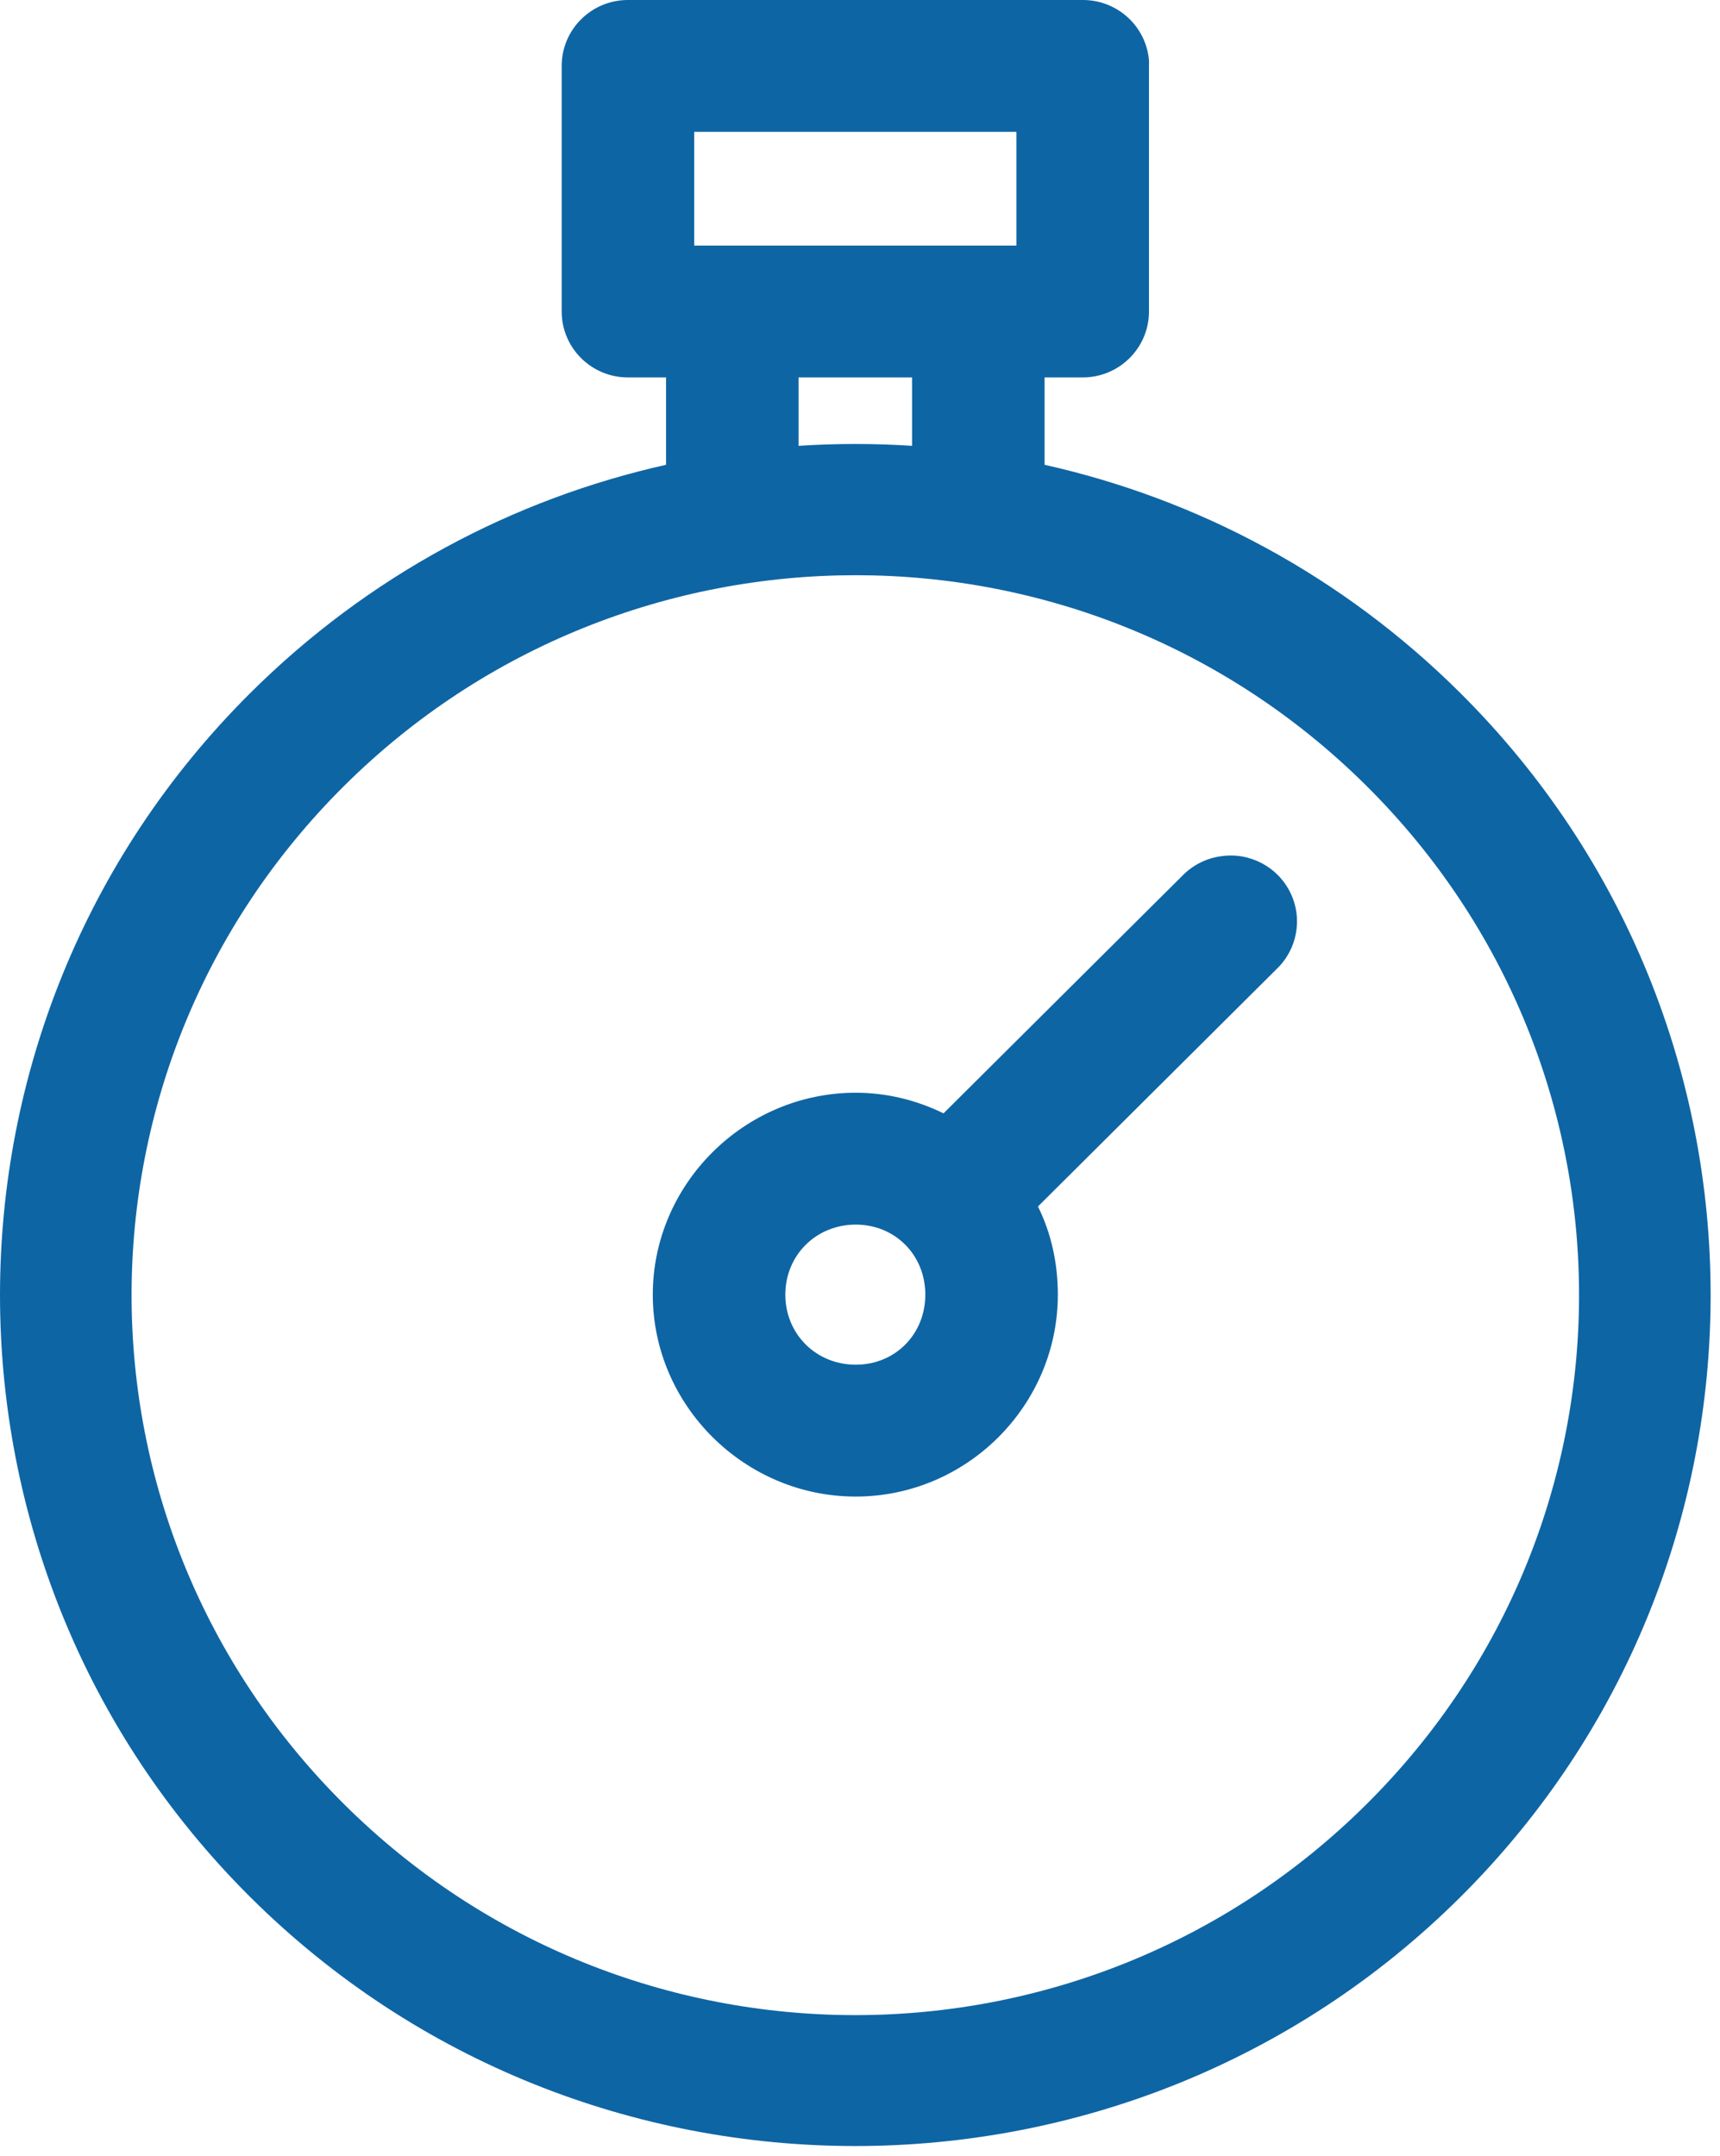 <svg width="83" height="104" viewBox="0 0 83 104" fill="none" xmlns="http://www.w3.org/2000/svg">
<path fill-rule="evenodd" clip-rule="evenodd" d="M30.302 2.2692e-05C28.536 0 27.105 1.424 27.105 3.181V15.029C27.105 16.785 28.536 18.209 30.302 18.209H32.141V22.424C24.779 24.071 17.796 27.747 12.076 33.437C-4.025 49.452 -4.025 75.508 12.076 91.523C28.176 107.539 54.372 107.539 70.472 91.523C86.573 75.508 86.573 49.452 70.472 33.437C64.752 27.747 57.77 24.071 50.407 22.424V18.209H52.246C54.012 18.209 55.444 16.785 55.444 15.029V3.181C55.448 3.088 55.448 2.995 55.444 2.902C55.298 1.255 53.908 -0.006 52.246 2.2692e-05H30.302ZM33.5 6.361H49.048V11.848H33.5V6.361ZM38.536 18.209H44.012V21.509C42.192 21.39 40.356 21.39 38.536 21.509V18.209ZM41.294 27.751C50.217 27.751 59.127 31.137 65.956 37.929C79.613 51.514 79.613 73.446 65.956 87.031C52.299 100.615 30.249 100.615 16.592 87.031C2.935 73.446 2.935 51.514 16.592 37.929C23.421 31.137 32.371 27.751 41.294 27.751ZM58.921 41.309C58.204 41.406 57.542 41.743 57.042 42.263L45.531 53.713C44.24 53.085 42.816 52.719 41.294 52.719C35.926 52.719 31.501 57.12 31.501 62.46C31.501 67.8 35.926 72.201 41.294 72.201C46.662 72.201 51.047 67.8 51.047 62.46C51.047 60.939 50.725 59.495 50.088 58.206L61.599 46.756C62.607 45.799 62.875 44.303 62.263 43.058C61.651 41.813 60.299 41.105 58.921 41.309ZM41.294 59.081C43.206 59.081 44.652 60.558 44.652 62.46C44.652 64.362 43.206 65.84 41.294 65.84C39.382 65.84 37.897 64.362 37.897 62.46C37.897 60.558 39.382 59.081 41.294 59.081Z" fill="#0E65A4"/>
</svg>
